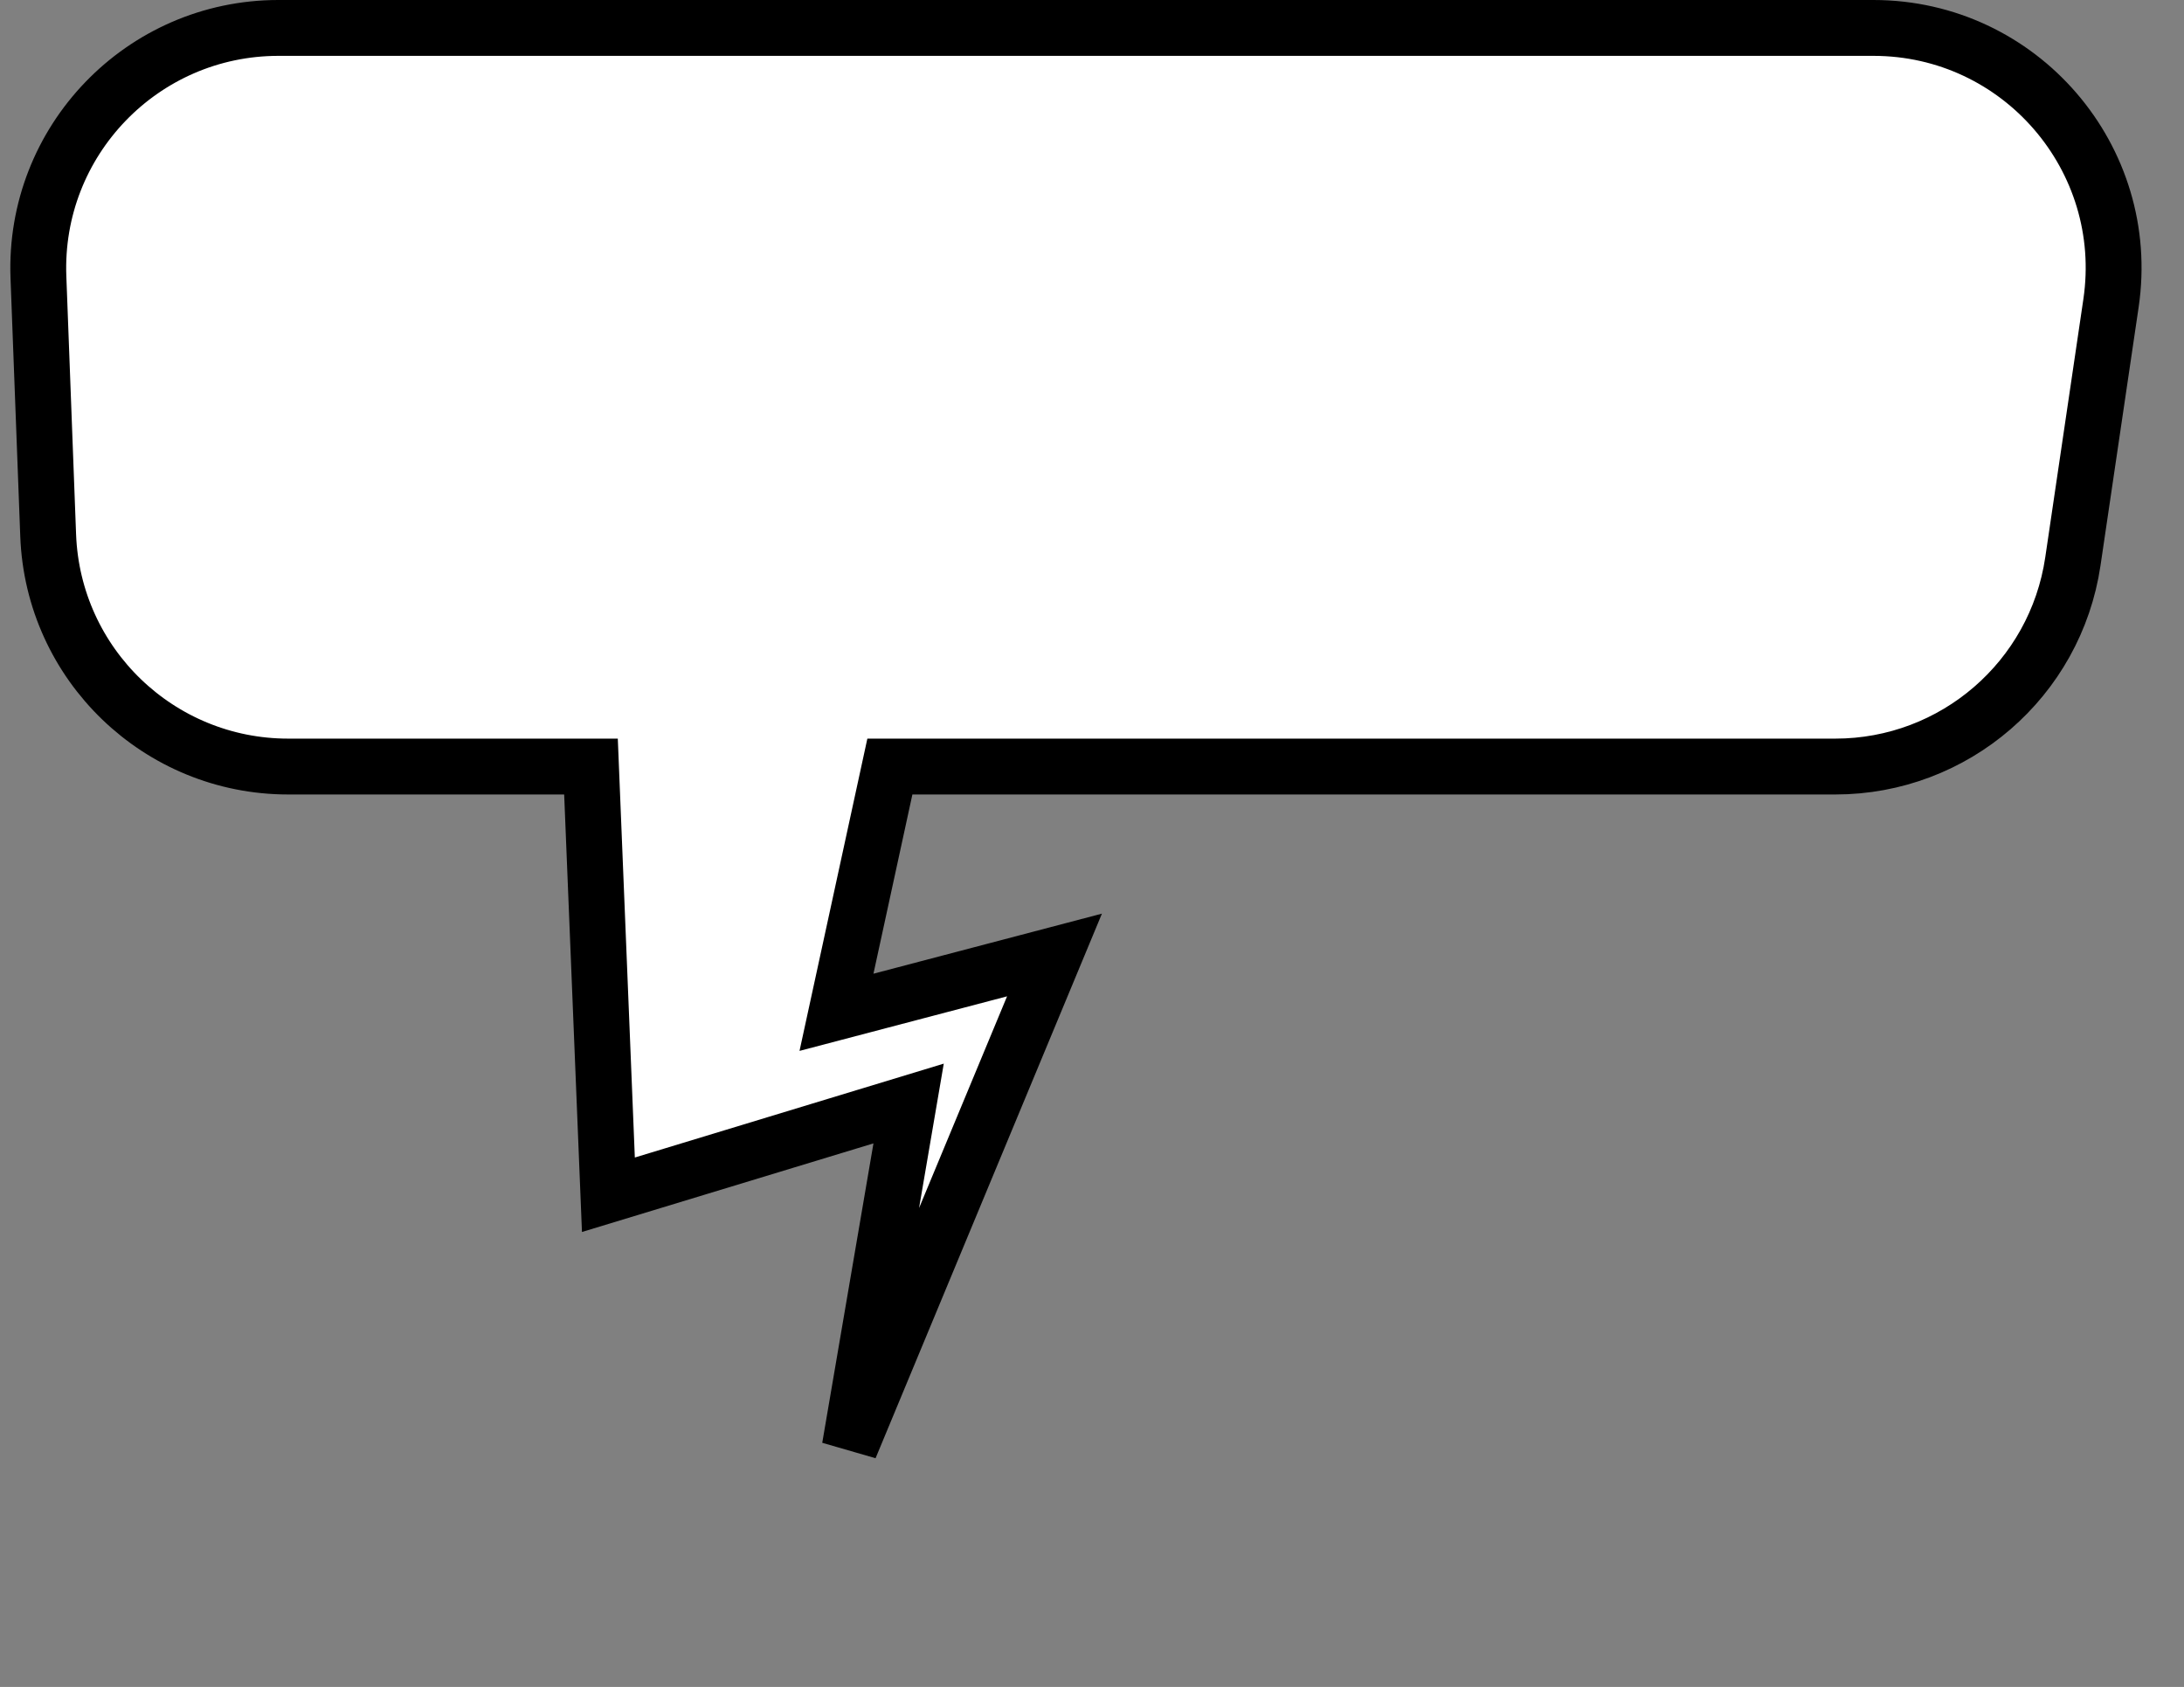 <svg width="391" height="302" viewBox="0 0 391 302" fill="none" xmlns="http://www.w3.org/2000/svg">
<rect x="0" y="0" width="391" height="302" fill="#808080" stroke="none"/>
<path d="M105.999 142.026L105.804 137.229H101.003H51.595C28.478 137.229 9.498 118.953 8.625 95.853L6.879 49.624C5.958 25.256 25.463 5 49.848 5H335.392C361.641 5 381.765 28.313 377.931 54.281L371.106 100.51C367.991 121.603 349.889 137.229 328.567 137.229L163.345 137.229H159.314L158.459 141.167L151.488 173.252L149.756 181.223L157.645 179.149L188.786 170.963L152.135 259.133L161.303 205.533L162.668 197.551L154.92 199.906L108.921 213.885L105.999 142.026Z" fill="white" stroke="black" stroke-width="10"/>
</svg>
